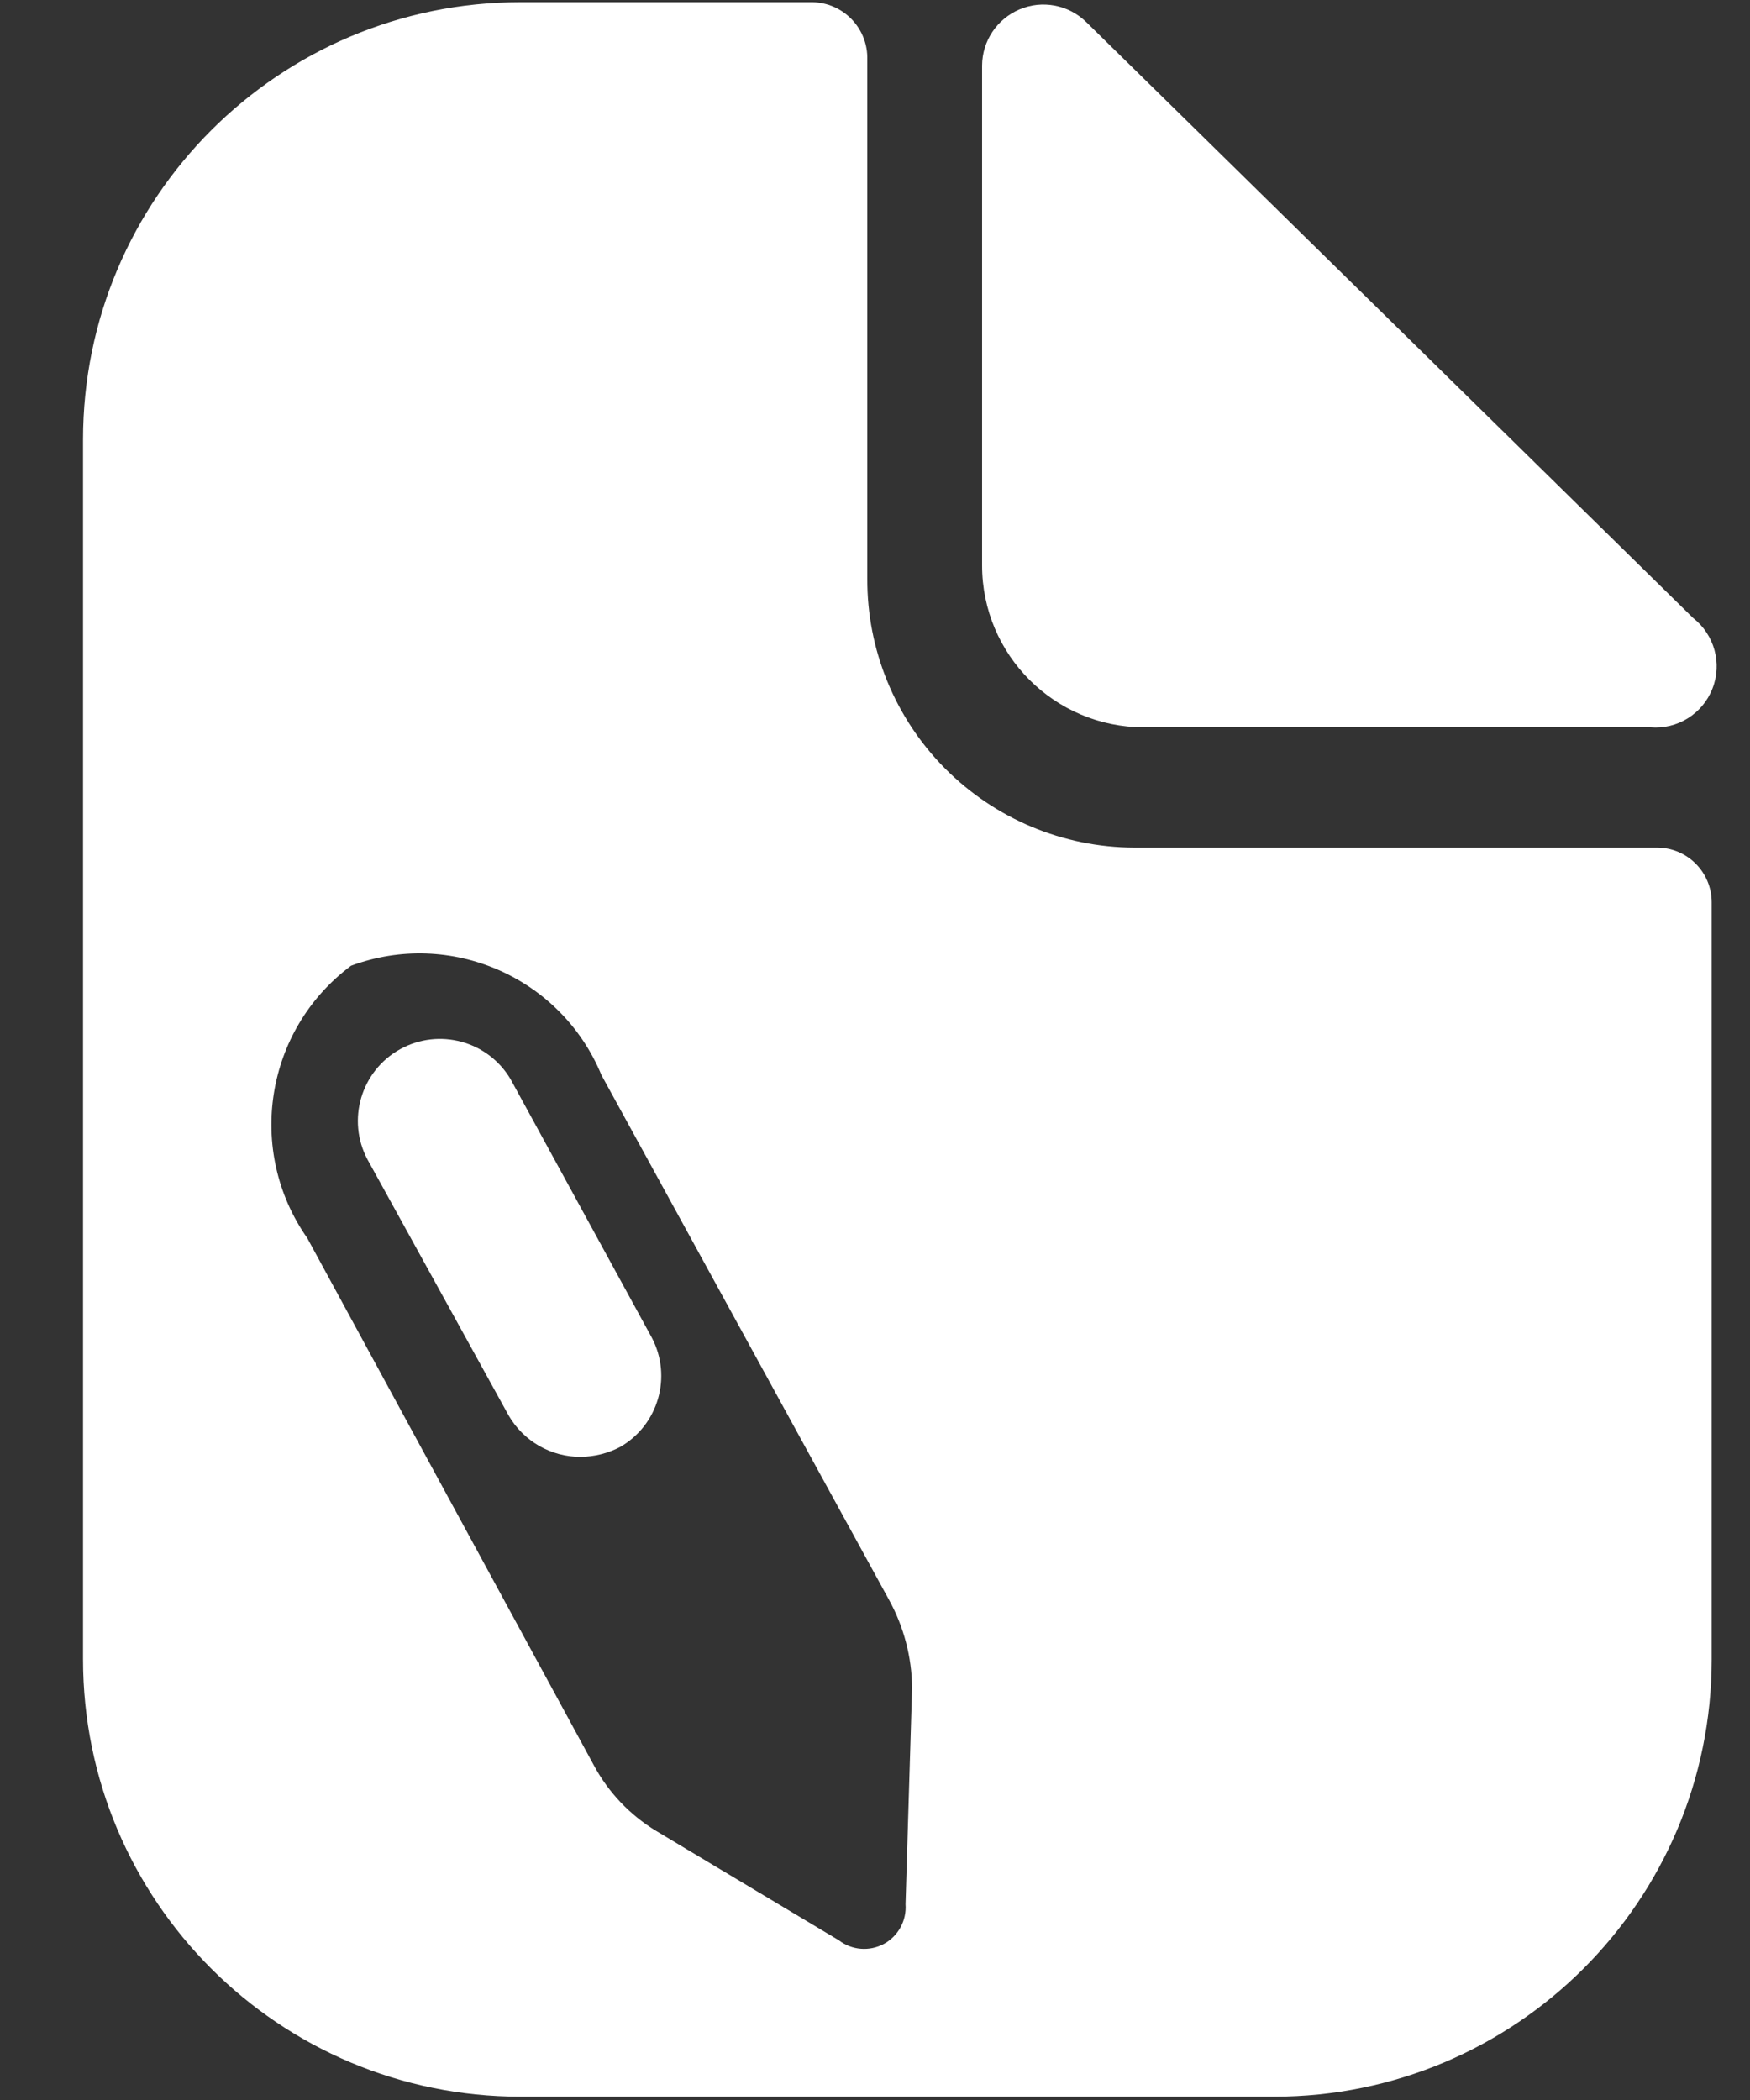 <svg width="20" height="24" viewBox="0 0 20 24" fill="none" xmlns="http://www.w3.org/2000/svg">
                <rect x="0" y="0" width="20" height="24" fill="#333333" stroke="none"/>
                <path d="M7.449 15.287C7.684 15.734 7.524 16.286 7.087 16.537C6.948 16.61 6.793 16.648 6.637 16.65C6.296 16.651 5.982 16.47 5.812 16.175L4.199 13.25C3.96 12.799 4.126 12.24 4.571 11.992C5.017 11.744 5.579 11.897 5.837 12.337L7.449 15.287Z" fill="white"></path>
                <path fill-rule="evenodd" clip-rule="evenodd" d="M12.962 9.687H18.937C19.282 9.687 19.562 9.967 19.562 10.312V18.962C19.562 21.724 17.323 23.962 14.562 23.962H5.949C3.188 23.962 0.949 21.724 0.949 18.962V5.025C0.949 2.263 3.188 0.025 5.949 0.025H9.287C9.629 0.032 9.905 0.308 9.912 0.65V6.612C9.908 7.425 10.228 8.205 10.8 8.782C11.372 9.358 12.149 9.684 12.962 9.687ZM10.102 22.216C10.266 22.127 10.363 21.949 10.349 21.762L10.424 19.287C10.42 18.938 10.33 18.594 10.162 18.287L6.874 12.287C6.412 11.168 5.147 10.616 4.012 11.037C3.031 11.769 2.809 13.148 3.512 14.15L6.787 20.175C6.953 20.484 7.199 20.743 7.499 20.925L9.587 22.175C9.735 22.289 9.937 22.305 10.102 22.216Z" fill="white"></path>
                <path d="M11.224 0.75V6.462C11.224 7.484 12.053 8.312 13.074 8.312H18.862C19.17 8.338 19.459 8.158 19.571 7.869C19.684 7.581 19.593 7.253 19.349 7.062L12.412 0.25C12.21 0.054 11.911 -0.002 11.653 0.107C11.394 0.216 11.225 0.469 11.224 0.75Z" fill="white"></path>
                </svg>